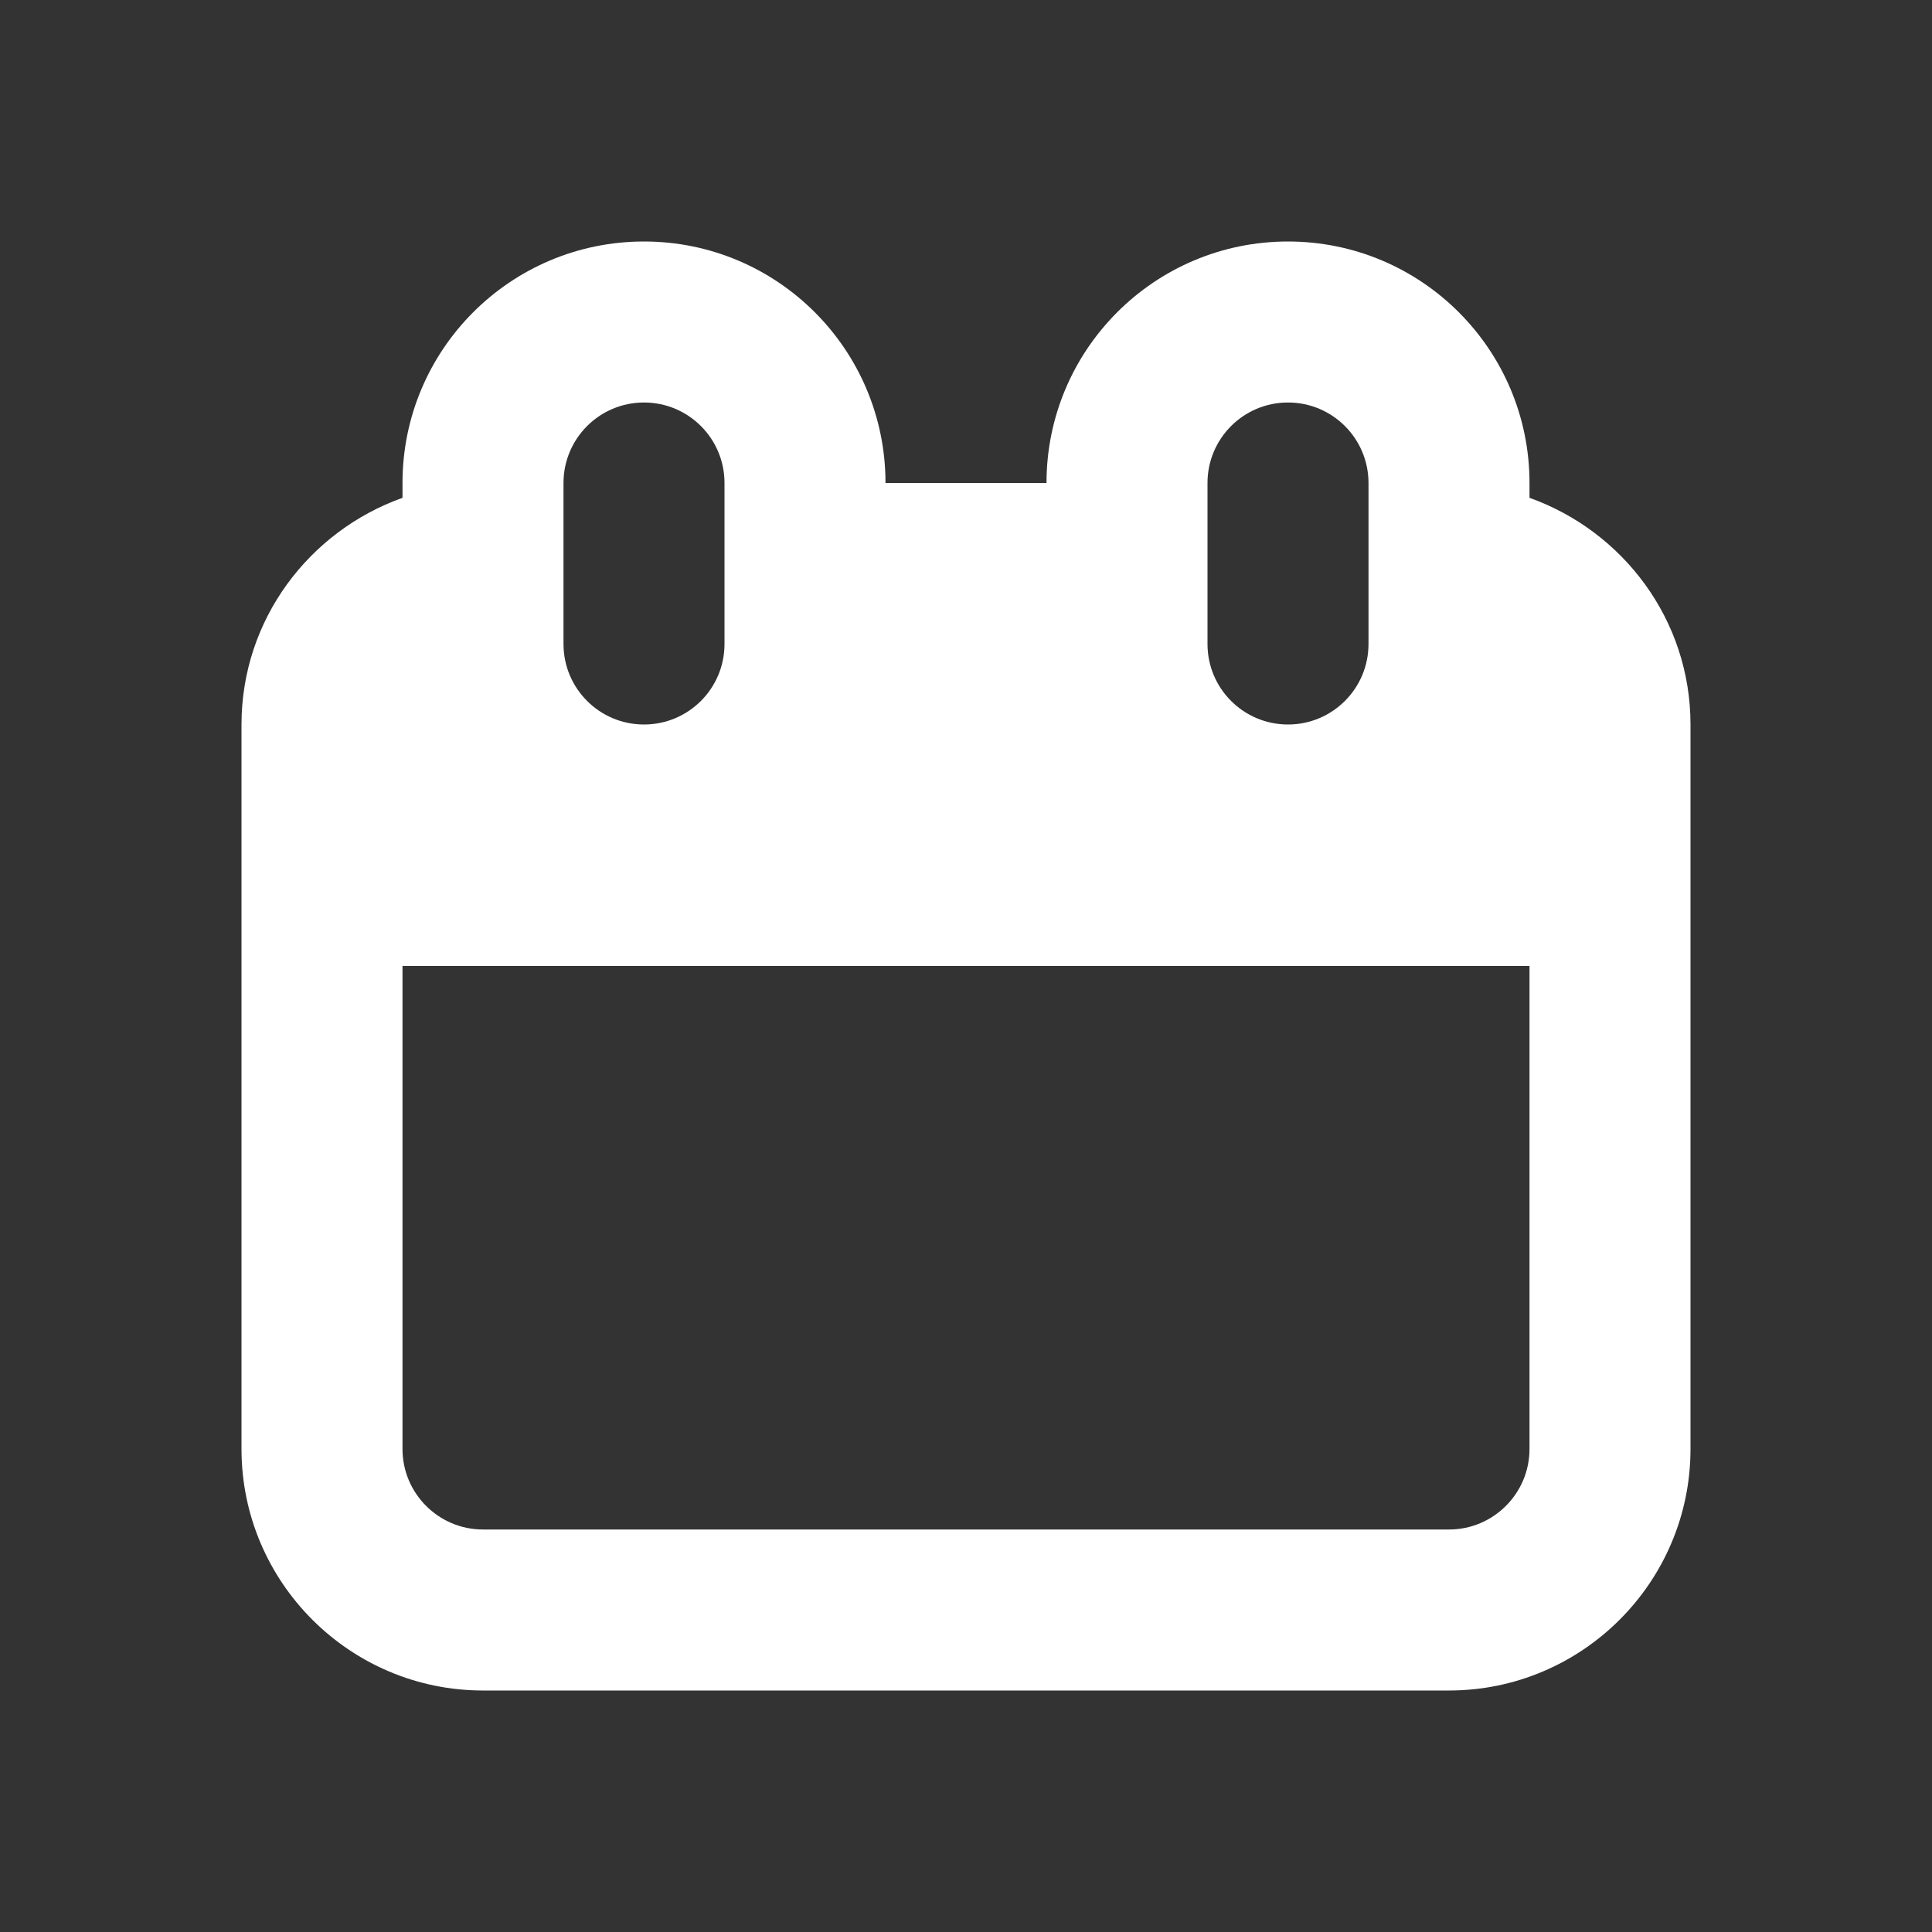 <?xml version="1.0" ?><svg baseProfile="tiny" height="24px" id="Layer_1" version="1.2" viewBox="0 0 24 24" width="24px" xml:space="preserve" xmlns="http://www.w3.org/2000/svg" xmlns:xlink="http://www.w3.org/1999/xlink"><rect x="0" y="0" width="24" height="24" fill="#333333" stroke="none"/><path d="M19,6.184V6c0-1.657-1.343-3-3-3s-3,1.343-3,3h-2c0-1.657-1.343-3-3-3S5,4.343,5,6v0.184C3.839,6.599,3,7.698,3,9v9  c0,1.654,1.346,3,3,3h12c1.654,0,3-1.346,3-3V9C21,7.698,20.161,6.599,19,6.184z M15,6c0-0.552,0.447-1,1-1s1,0.448,1,1v2  c0,0.552-0.447,1-1,1s-1-0.448-1-1V6z M7,6c0-0.552,0.447-1,1-1s1,0.448,1,1v2c0,0.552-0.447,1-1,1S7,8.552,7,8V6z M19,18  c0,0.551-0.448,1-1,1H6c-0.552,0-1-0.449-1-1v-6h14V18z" fill="#fff"/></svg>